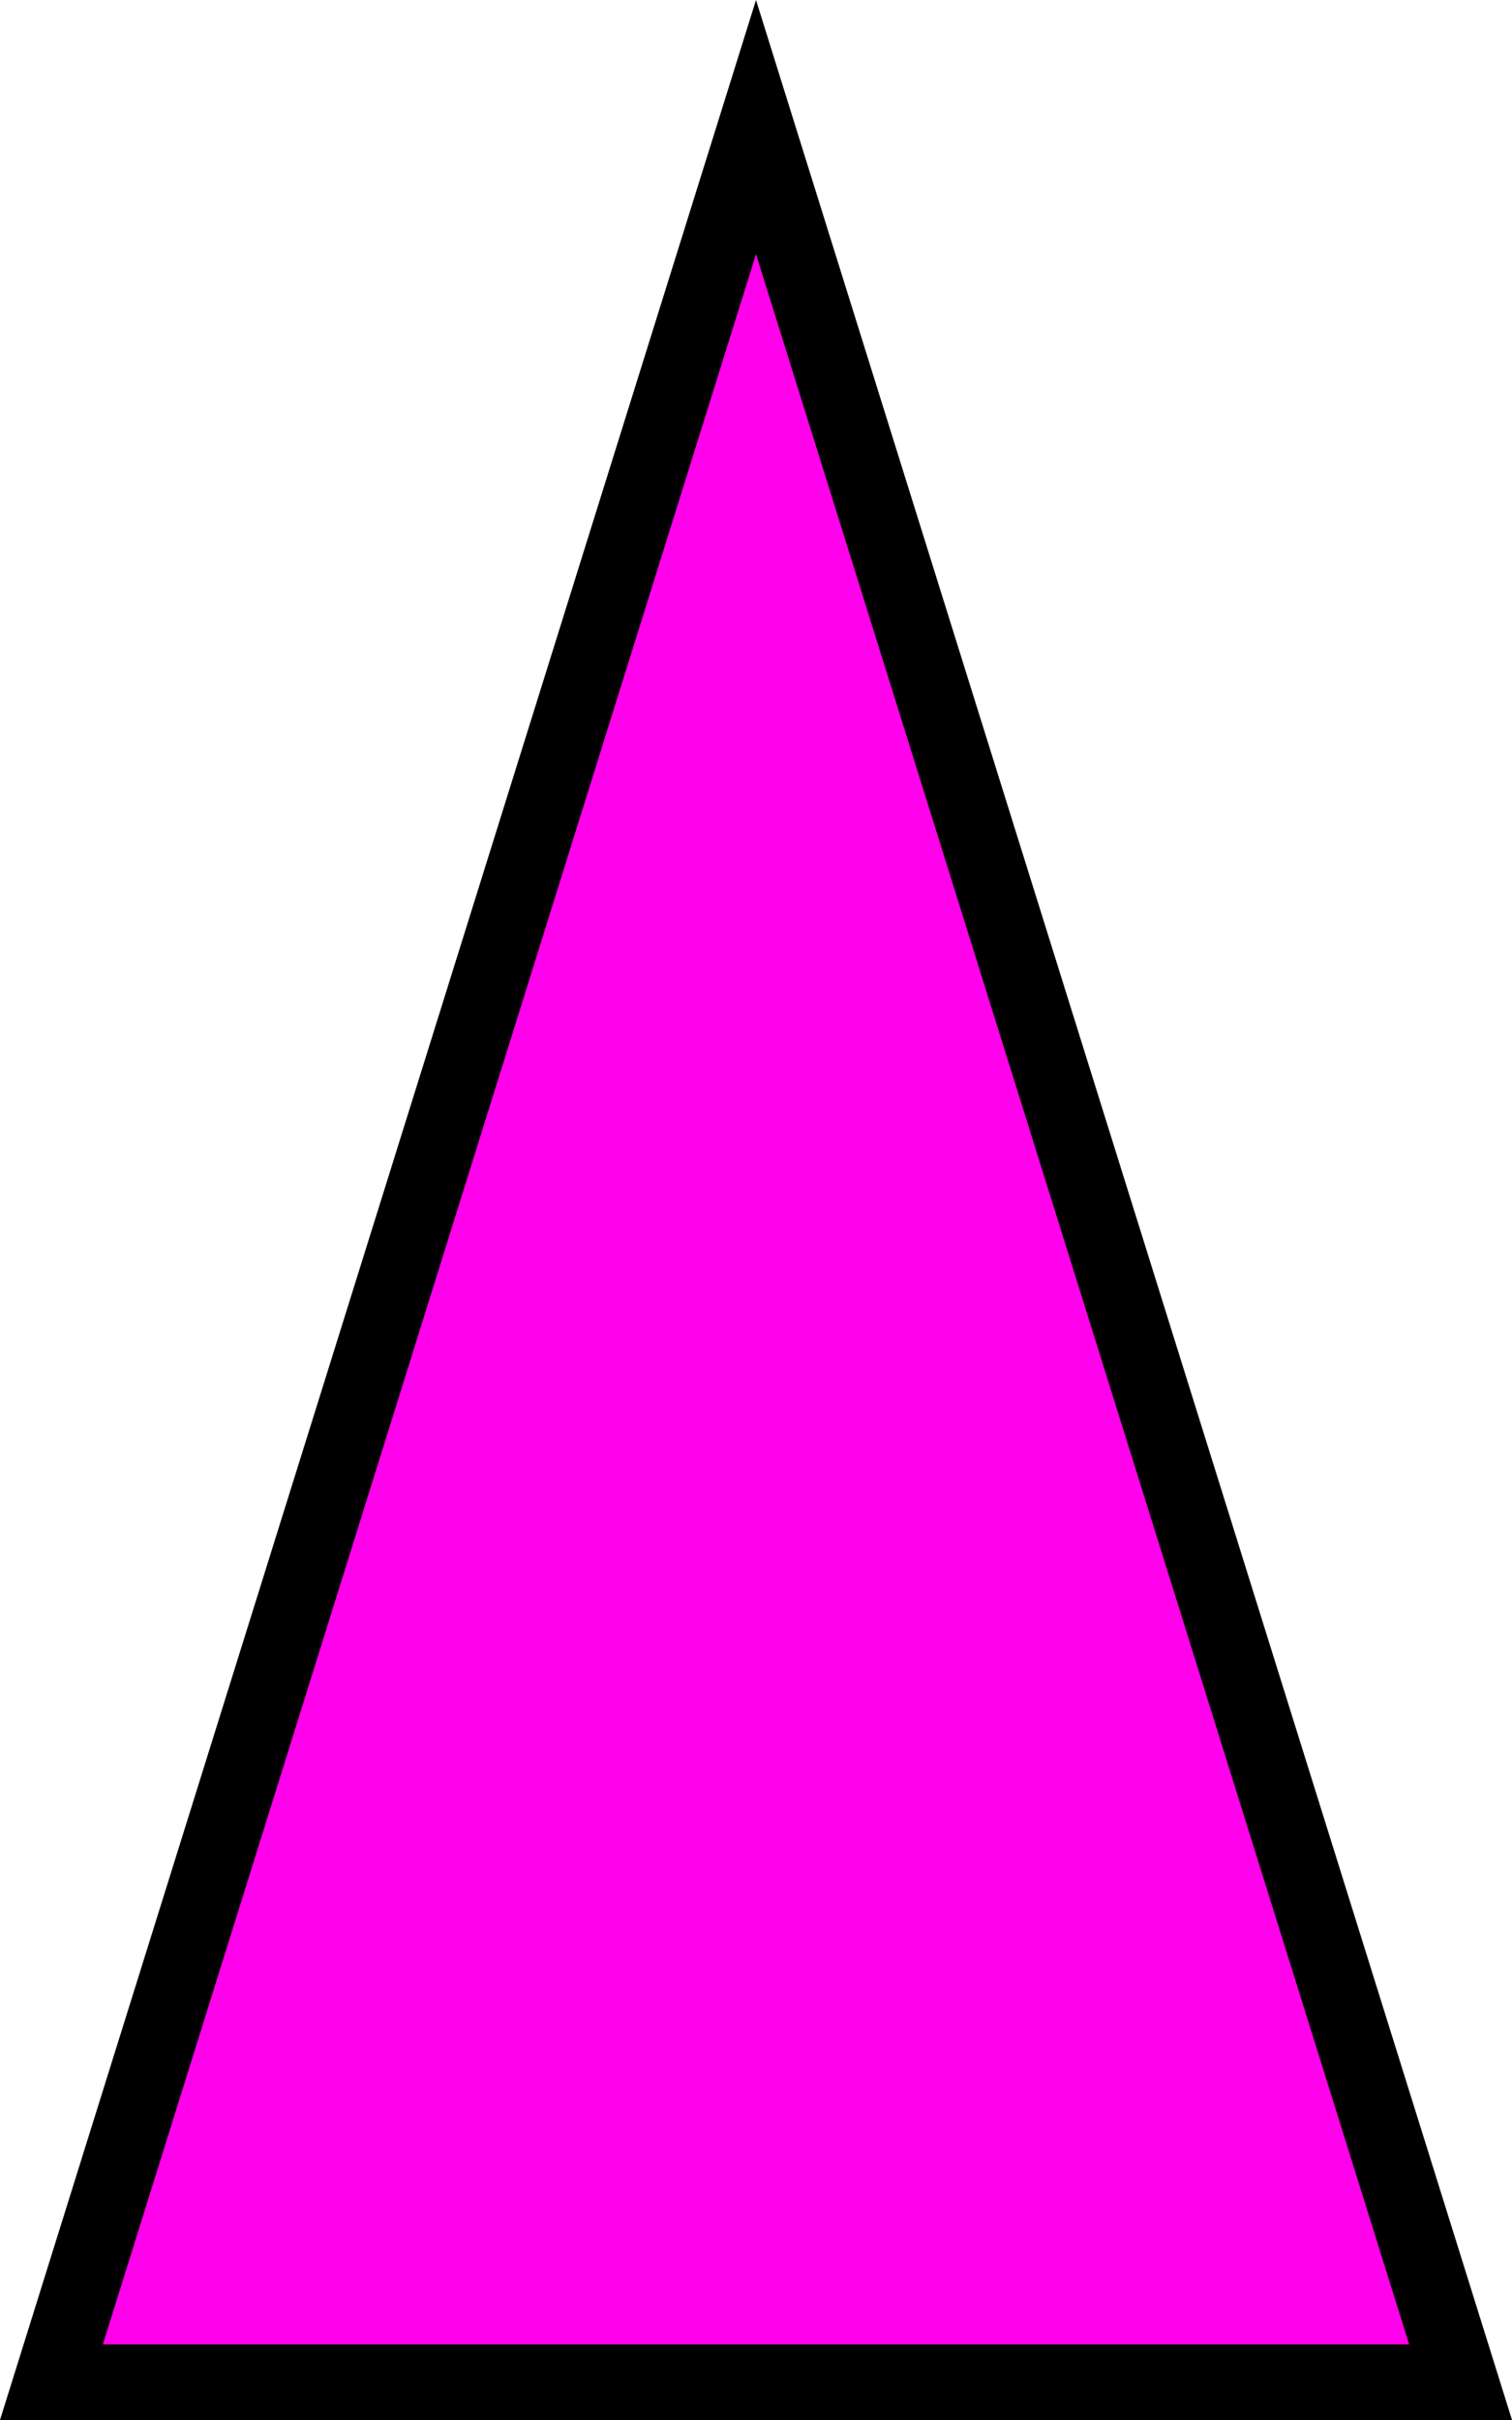 <svg xmlns="http://www.w3.org/2000/svg" viewBox="0 0 10 16"><defs><style>.cls-1{fill:#ff00ea;fill-rule:evenodd;}</style></defs><g id="图层_2" data-name="图层 2"><g id="图层_1-2" data-name="图层 1"><polygon class="cls-1" points="0.34 15.75 5 0.84 9.66 15.75 0.34 15.75"/><path d="M5,1.68,9.32,15.5H.68L5,1.68M5,0,0,16H10L5,0Z"/></g></g></svg>